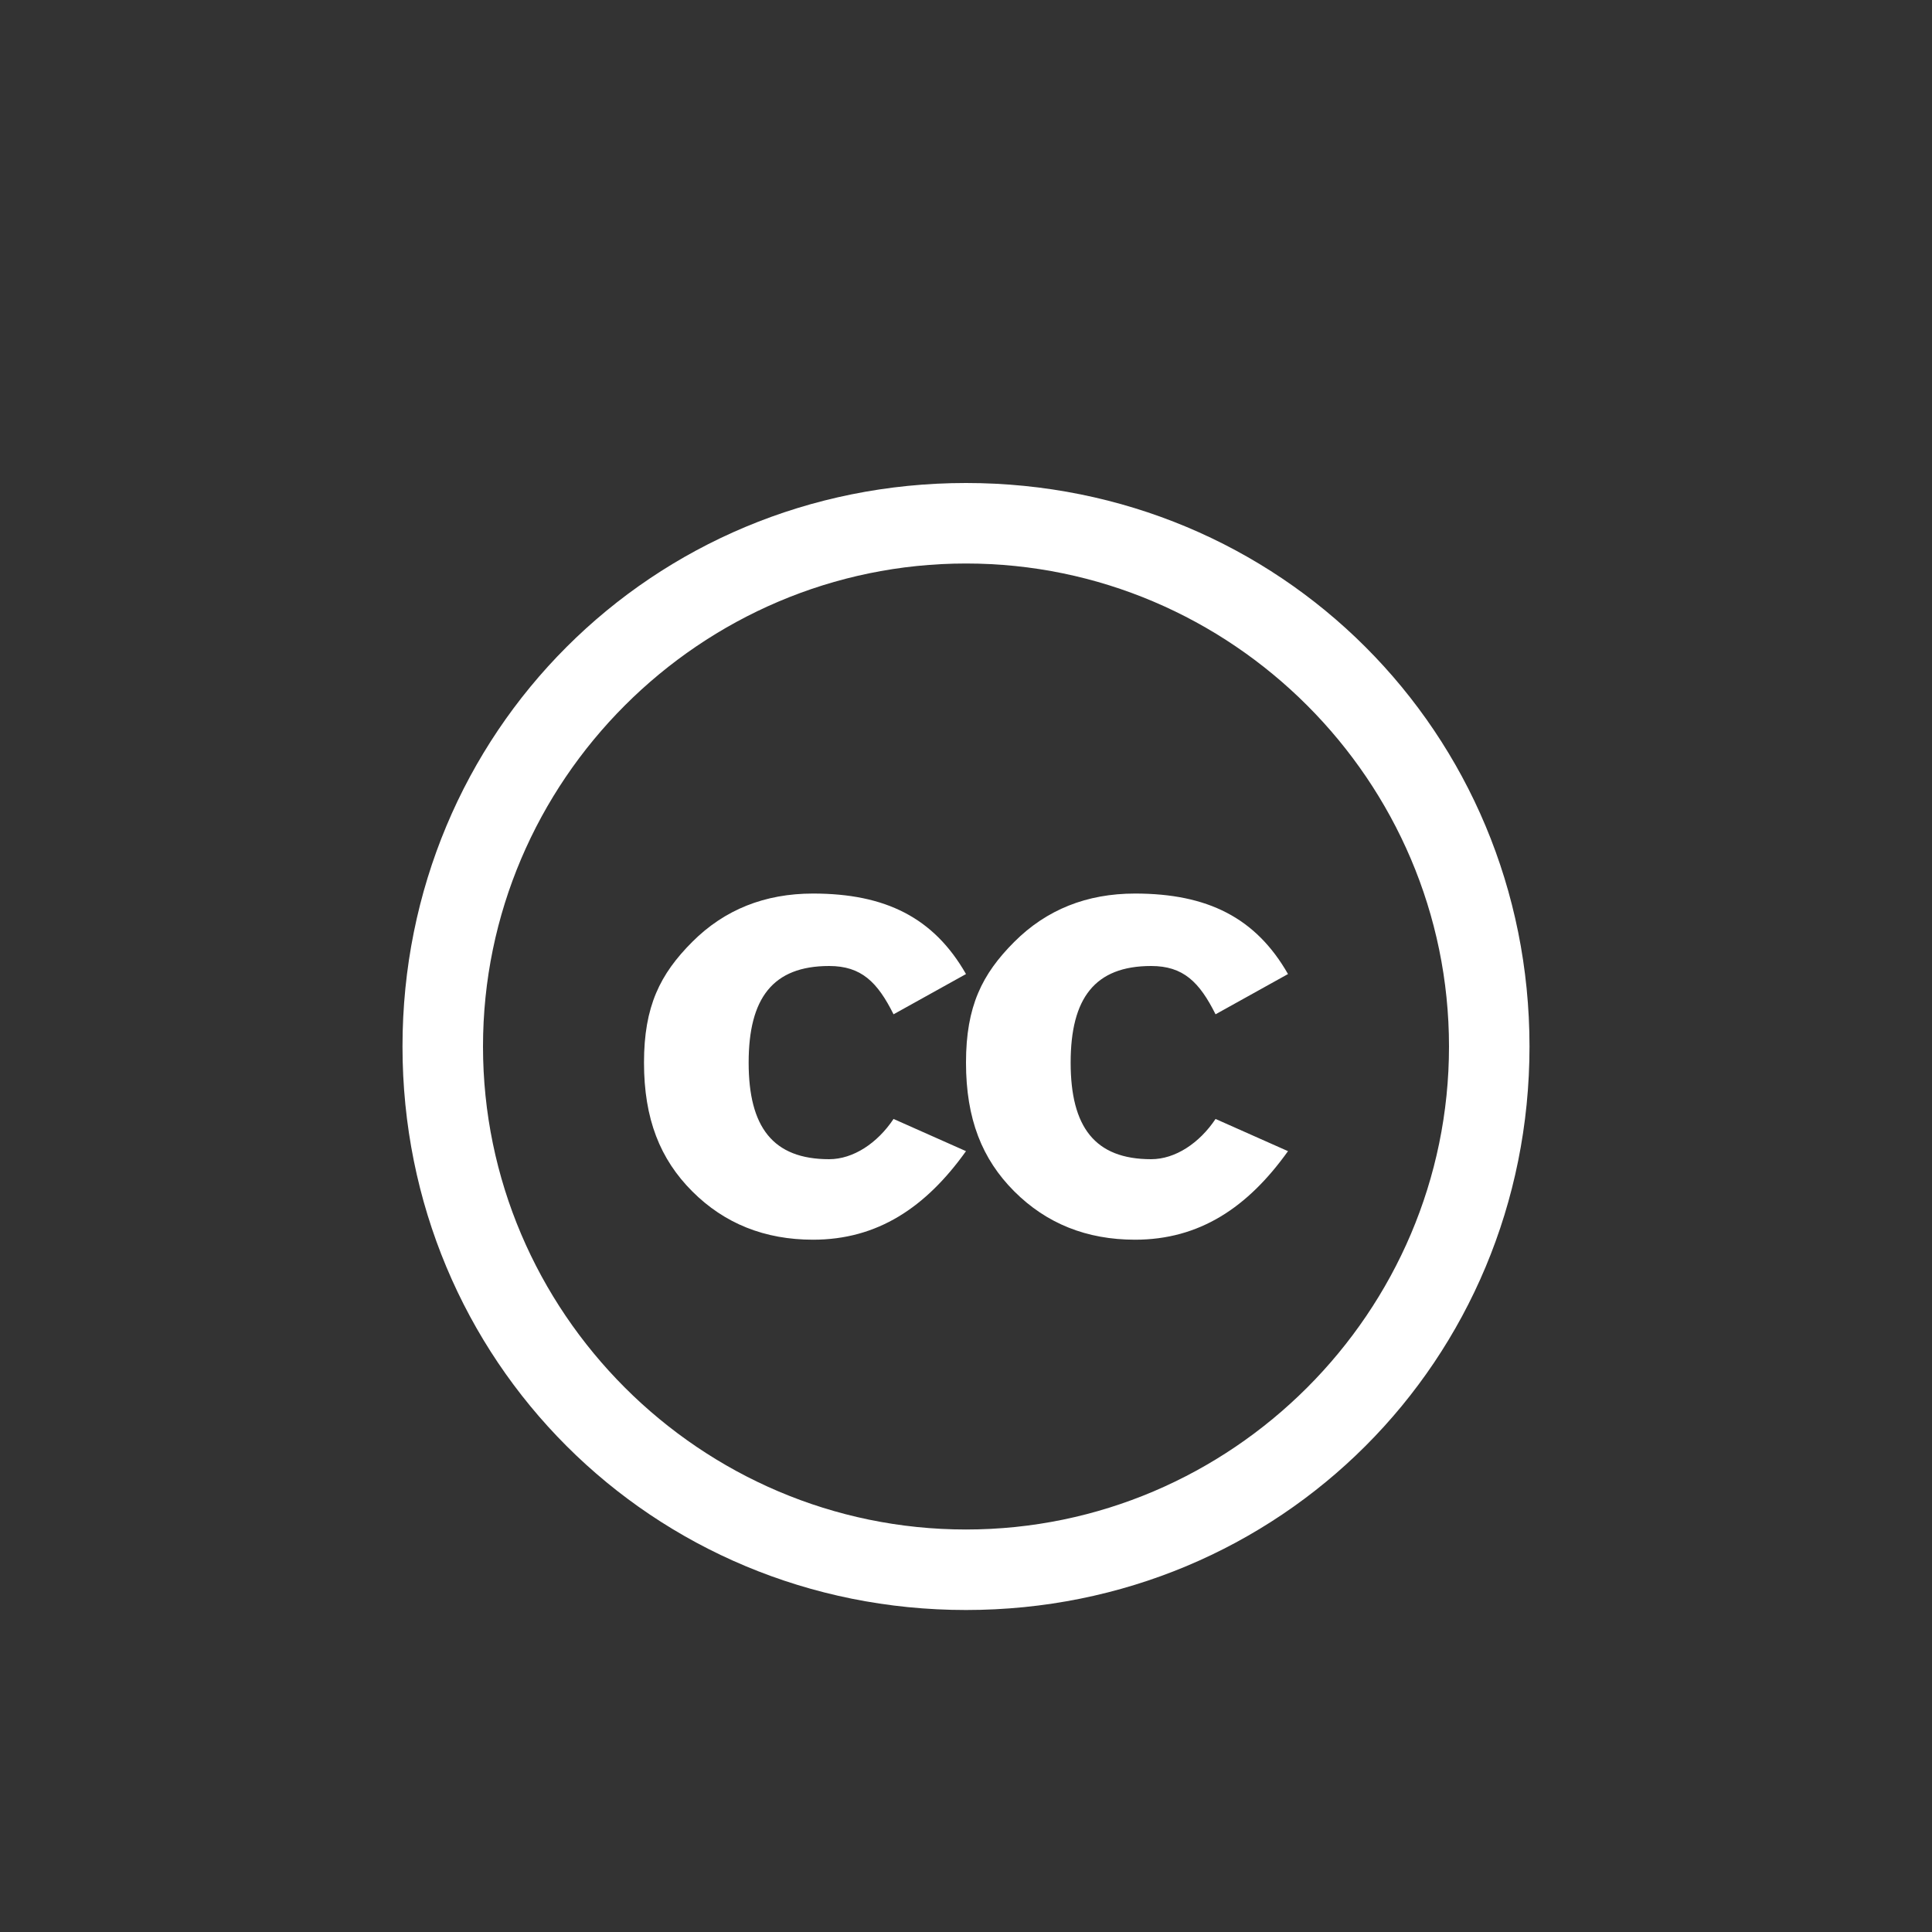 <?xml version="1.0" encoding="utf-8"?>
<svg xmlns="http://www.w3.org/2000/svg" width="24" height="24" viewBox="0 0 24 24"><rect x="0" y="0" width="24" height="24" fill="#333333" stroke="none"/><g fill="#fff">
    <path d="M12 6c-3.9 0-7 3.1-7 7s3.1 7 7 7 7-3.1 7-7-3.1-7-7-7zm0 13c-3.3 0-6-2.7-6-6s2.7-6 6-6 6 2.7 6 6-2.7 6-6 6zm-1.7-4.6c-.7 0-1-.4-1-1.2s.3-1.2 1-1.2c.4 0 .6.2.8.6l.9-.5c-.4-.7-1-1-1.9-1-.6 0-1.1.2-1.5.6s-.6.8-.6 1.5.2 1.2.6 1.6c.4.4.9.6 1.5.6.8 0 1.4-.4 1.9-1.1l-.9-.4c-.2.3-.5.5-.8.5zm4 0c-.7 0-1-.4-1-1.2s.3-1.2 1-1.2c.4 0 .6.2.8.6l.9-.5c-.4-.7-1-1-1.9-1-.6 0-1.1.2-1.5.6s-.6.8-.6 1.5.2 1.2.6 1.6c.4.4.9.6 1.5.6.8 0 1.4-.4 1.9-1.1l-.9-.4c-.2.3-.5.5-.8.5z"/>
</g></svg>
